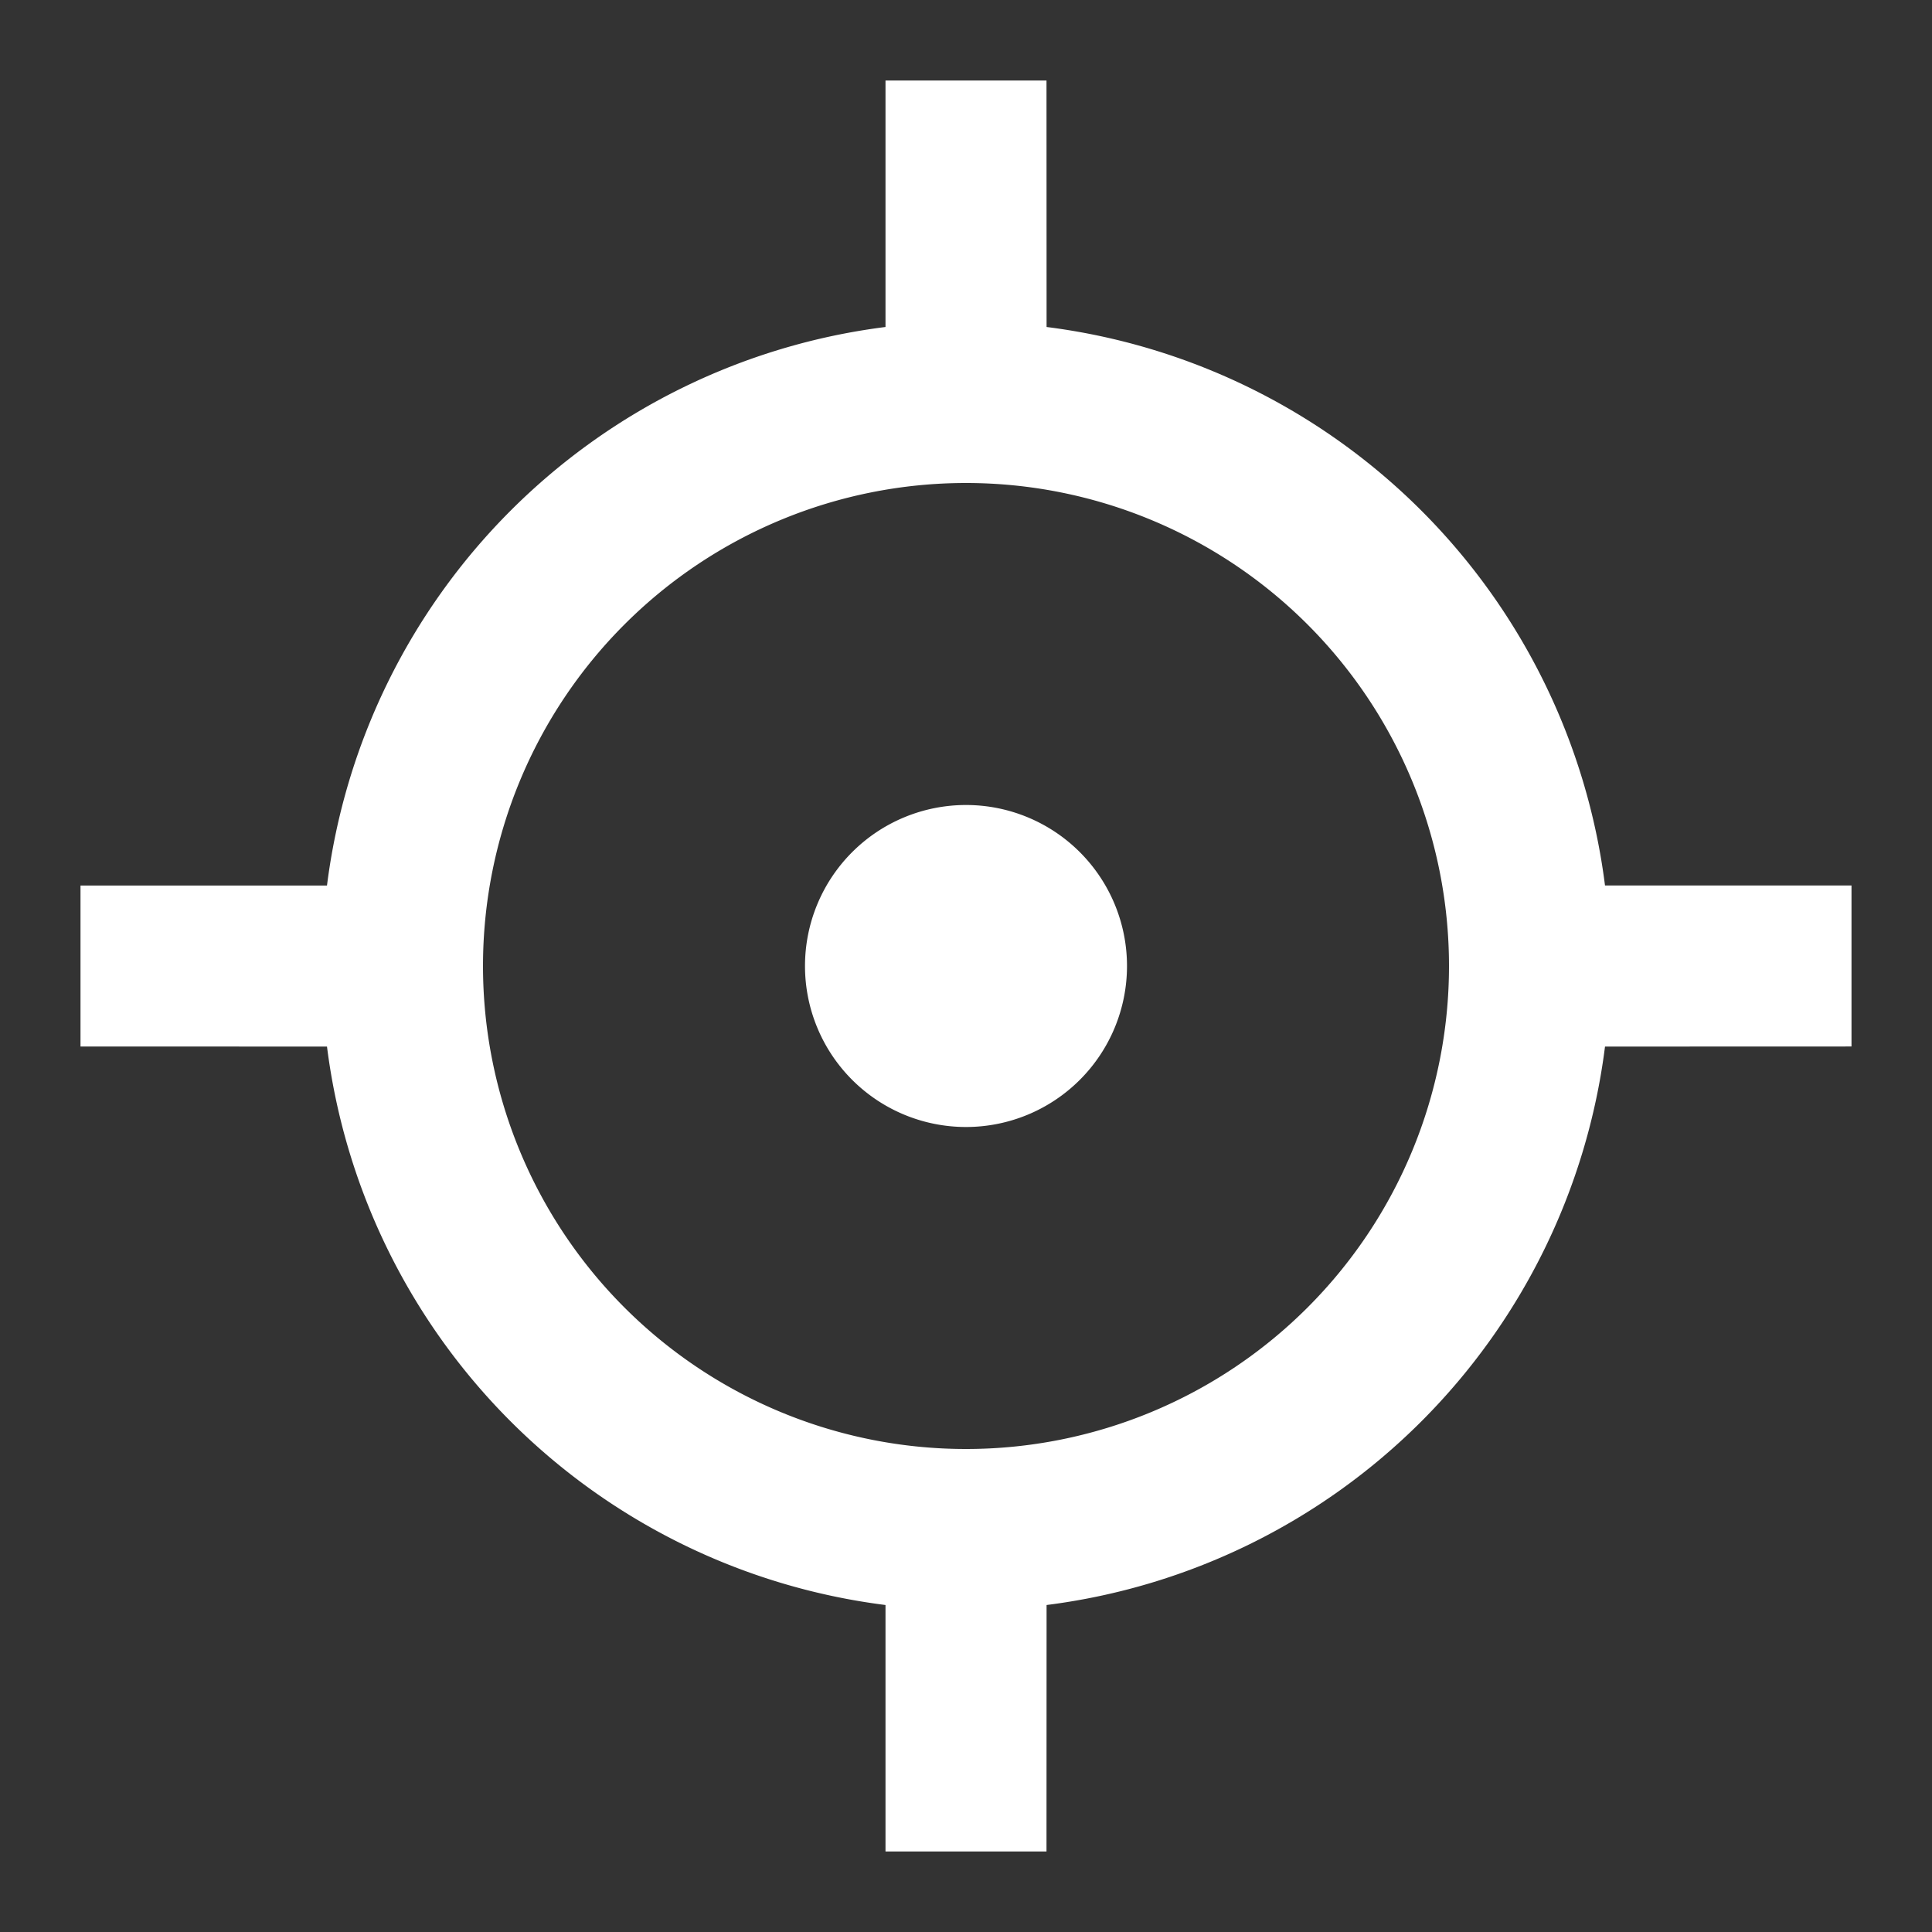 <svg viewBox="0 0 24 24" xmlns="http://www.w3.org/2000/svg" width="20" height="20" fill="#FFF" stroke-width="0" aria-hidden="true"><rect x="0" y="0" width="24" height="24" fill="#333333" stroke="none"/><path fill="none" d="M0 0h24v24H0z"></path><path d="M13 1l.001 3.062A8.004 8.004 0 0119.938 11H23v2l-3.062.001a8.004 8.004 0 01-6.937 6.937L13 23h-2v-3.062a8.004 8.004 0 01-6.938-6.937L1 13v-2h3.062A8.004 8.004 0 0111 4.062V1h2zm-1 5a6 6 0 100 12 6 6 0 000-12zm0 4a2 2 0 110 4 2 2 0 010-4z"></path></svg>